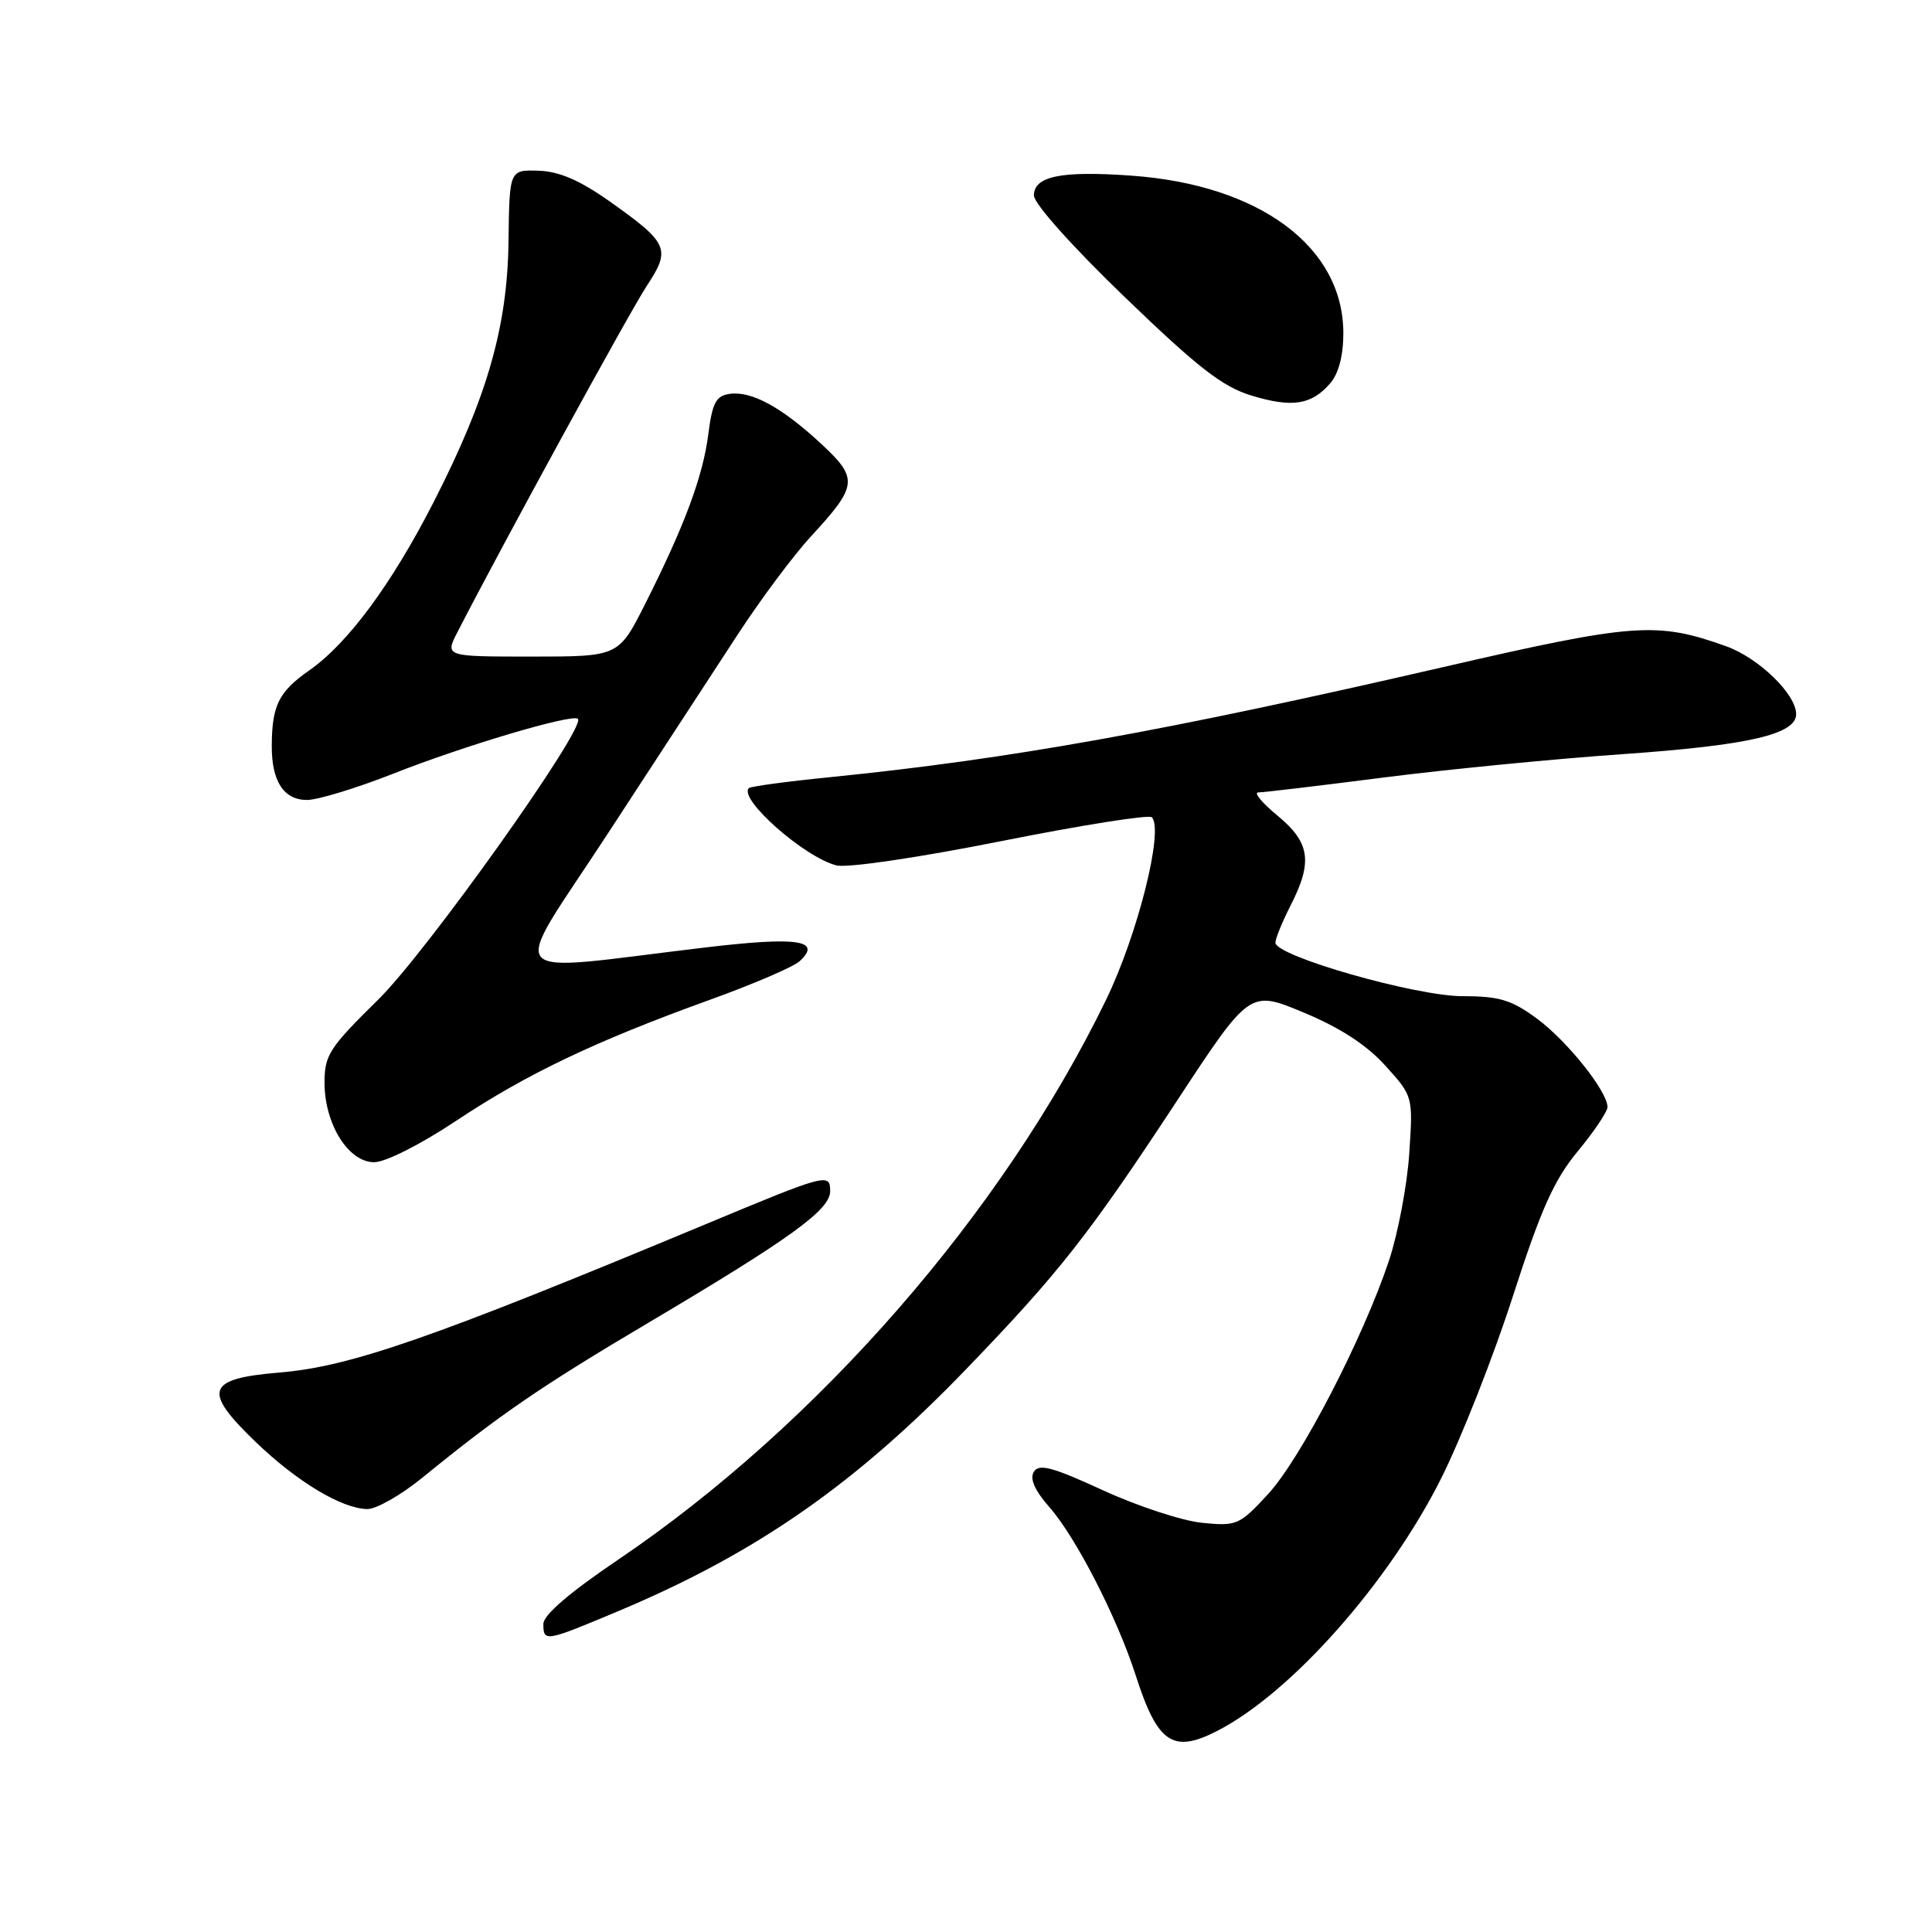 <?xml version="1.0" encoding="UTF-8" standalone="no"?>
<!DOCTYPE svg PUBLIC "-//W3C//DTD SVG 1.1//EN" "http://www.w3.org/Graphics/SVG/1.1/DTD/svg11.dtd" >
<svg xmlns="http://www.w3.org/2000/svg" xmlns:xlink="http://www.w3.org/1999/xlink" version="1.1" viewBox="0 0 256 256">
 <g >
 <path fill="currentColor"
d=" M 161.30 229.35 C 171.12 224.30 184.03 209.72 190.98 195.86 C 193.65 190.52 197.92 179.67 200.47 171.74 C 204.19 160.21 205.91 156.37 209.06 152.55 C 211.23 149.93 213.00 147.29 213.00 146.69 C 213.00 144.61 207.66 137.93 203.65 134.97 C 200.26 132.48 198.66 132.00 193.81 132.00 C 187.59 132.00 169.00 126.69 169.00 124.91 C 169.00 124.37 169.90 122.16 171.00 120.00 C 173.97 114.19 173.60 111.64 169.27 108.07 C 167.22 106.38 166.08 105.00 166.73 105.00 C 167.39 105.00 174.80 104.12 183.21 103.04 C 191.62 101.96 205.93 100.56 215.00 99.93 C 231.70 98.76 238.00 97.31 238.00 94.63 C 238.00 91.99 233.04 87.18 228.72 85.63 C 219.52 82.34 216.54 82.56 191.29 88.38 C 154.29 96.91 133.87 100.57 110.08 102.97 C 104.34 103.54 99.46 104.20 99.23 104.43 C 97.81 105.85 106.60 113.61 110.84 114.67 C 112.26 115.03 121.70 113.64 132.64 111.46 C 143.26 109.34 152.25 107.92 152.62 108.29 C 154.25 109.91 150.75 123.86 146.55 132.50 C 132.86 160.68 108.40 188.74 81.89 206.68 C 75.45 211.03 72.00 214.00 72.00 215.18 C 72.00 217.60 72.23 217.56 82.03 213.44 C 100.24 205.78 113.35 196.65 128.04 181.40 C 140.36 168.62 144.28 163.63 155.97 145.84 C 165.60 131.18 165.60 131.18 172.75 134.17 C 177.58 136.18 181.10 138.47 183.57 141.21 C 187.24 145.27 187.24 145.27 186.73 152.89 C 186.45 157.07 185.24 163.43 184.06 167.00 C 180.64 177.27 172.36 193.28 168.03 197.97 C 164.23 202.09 163.87 202.24 159.28 201.78 C 156.65 201.52 150.75 199.58 146.17 197.48 C 139.46 194.39 137.67 193.91 136.99 195.02 C 136.42 195.94 137.10 197.49 139.08 199.74 C 142.59 203.74 148.03 214.36 150.49 222.00 C 153.38 231.00 155.41 232.38 161.30 229.35 Z  M 56.03 195.75 C 66.24 187.43 71.68 183.70 86.00 175.22 C 104.82 164.06 110.00 160.31 110.00 157.84 C 110.00 155.40 109.56 155.52 93.54 162.20 C 57.19 177.35 46.47 181.08 37.01 181.87 C 27.34 182.68 26.80 184.25 33.85 191.04 C 39.32 196.31 45.25 199.89 48.66 199.96 C 49.85 199.98 53.17 198.09 56.03 195.75 Z  M 60.43 148.52 C 69.78 142.30 78.84 137.98 94.00 132.50 C 99.78 130.42 105.16 128.11 105.96 127.36 C 108.97 124.58 105.69 124.09 93.50 125.54 C 65.77 128.82 67.34 130.66 80.58 110.39 C 87.01 100.55 94.73 88.71 97.75 84.08 C 100.77 79.45 105.13 73.60 107.45 71.08 C 113.68 64.33 113.77 63.41 108.77 58.77 C 103.56 53.95 99.58 51.78 96.68 52.19 C 94.88 52.45 94.39 53.36 93.86 57.50 C 93.15 63.10 90.73 69.61 85.51 79.98 C 81.97 87.00 81.97 87.00 70.46 87.00 C 58.95 87.00 58.95 87.00 60.62 83.75 C 66.47 72.35 83.50 41.20 85.72 37.85 C 88.93 33.00 88.57 32.20 80.79 26.69 C 76.81 23.88 74.10 22.71 71.35 22.62 C 67.50 22.50 67.50 22.50 67.38 32.00 C 67.24 43.28 64.56 52.62 57.49 66.47 C 51.92 77.37 46.11 85.24 40.99 88.82 C 36.93 91.66 36.04 93.46 36.01 98.82 C 35.99 103.53 37.60 106.00 40.68 106.00 C 42.11 106.00 47.27 104.42 52.15 102.50 C 61.43 98.83 75.87 94.54 76.58 95.25 C 77.71 96.38 56.54 126.15 50.10 132.47 C 43.63 138.83 43.00 139.80 43.00 143.47 C 43.01 148.95 46.16 154.00 49.58 154.00 C 51.07 154.00 55.71 151.66 60.43 148.52 Z  M 176.25 50.80 C 177.38 49.50 178.00 47.12 178.00 44.14 C 177.99 32.70 166.90 24.47 149.86 23.27 C 140.60 22.61 137.00 23.35 137.00 25.90 C 137.00 26.98 142.10 32.69 149.03 39.36 C 158.68 48.67 161.98 51.24 165.78 52.40 C 171.20 54.06 173.78 53.66 176.25 50.80 Z "/>
</g>
</svg>